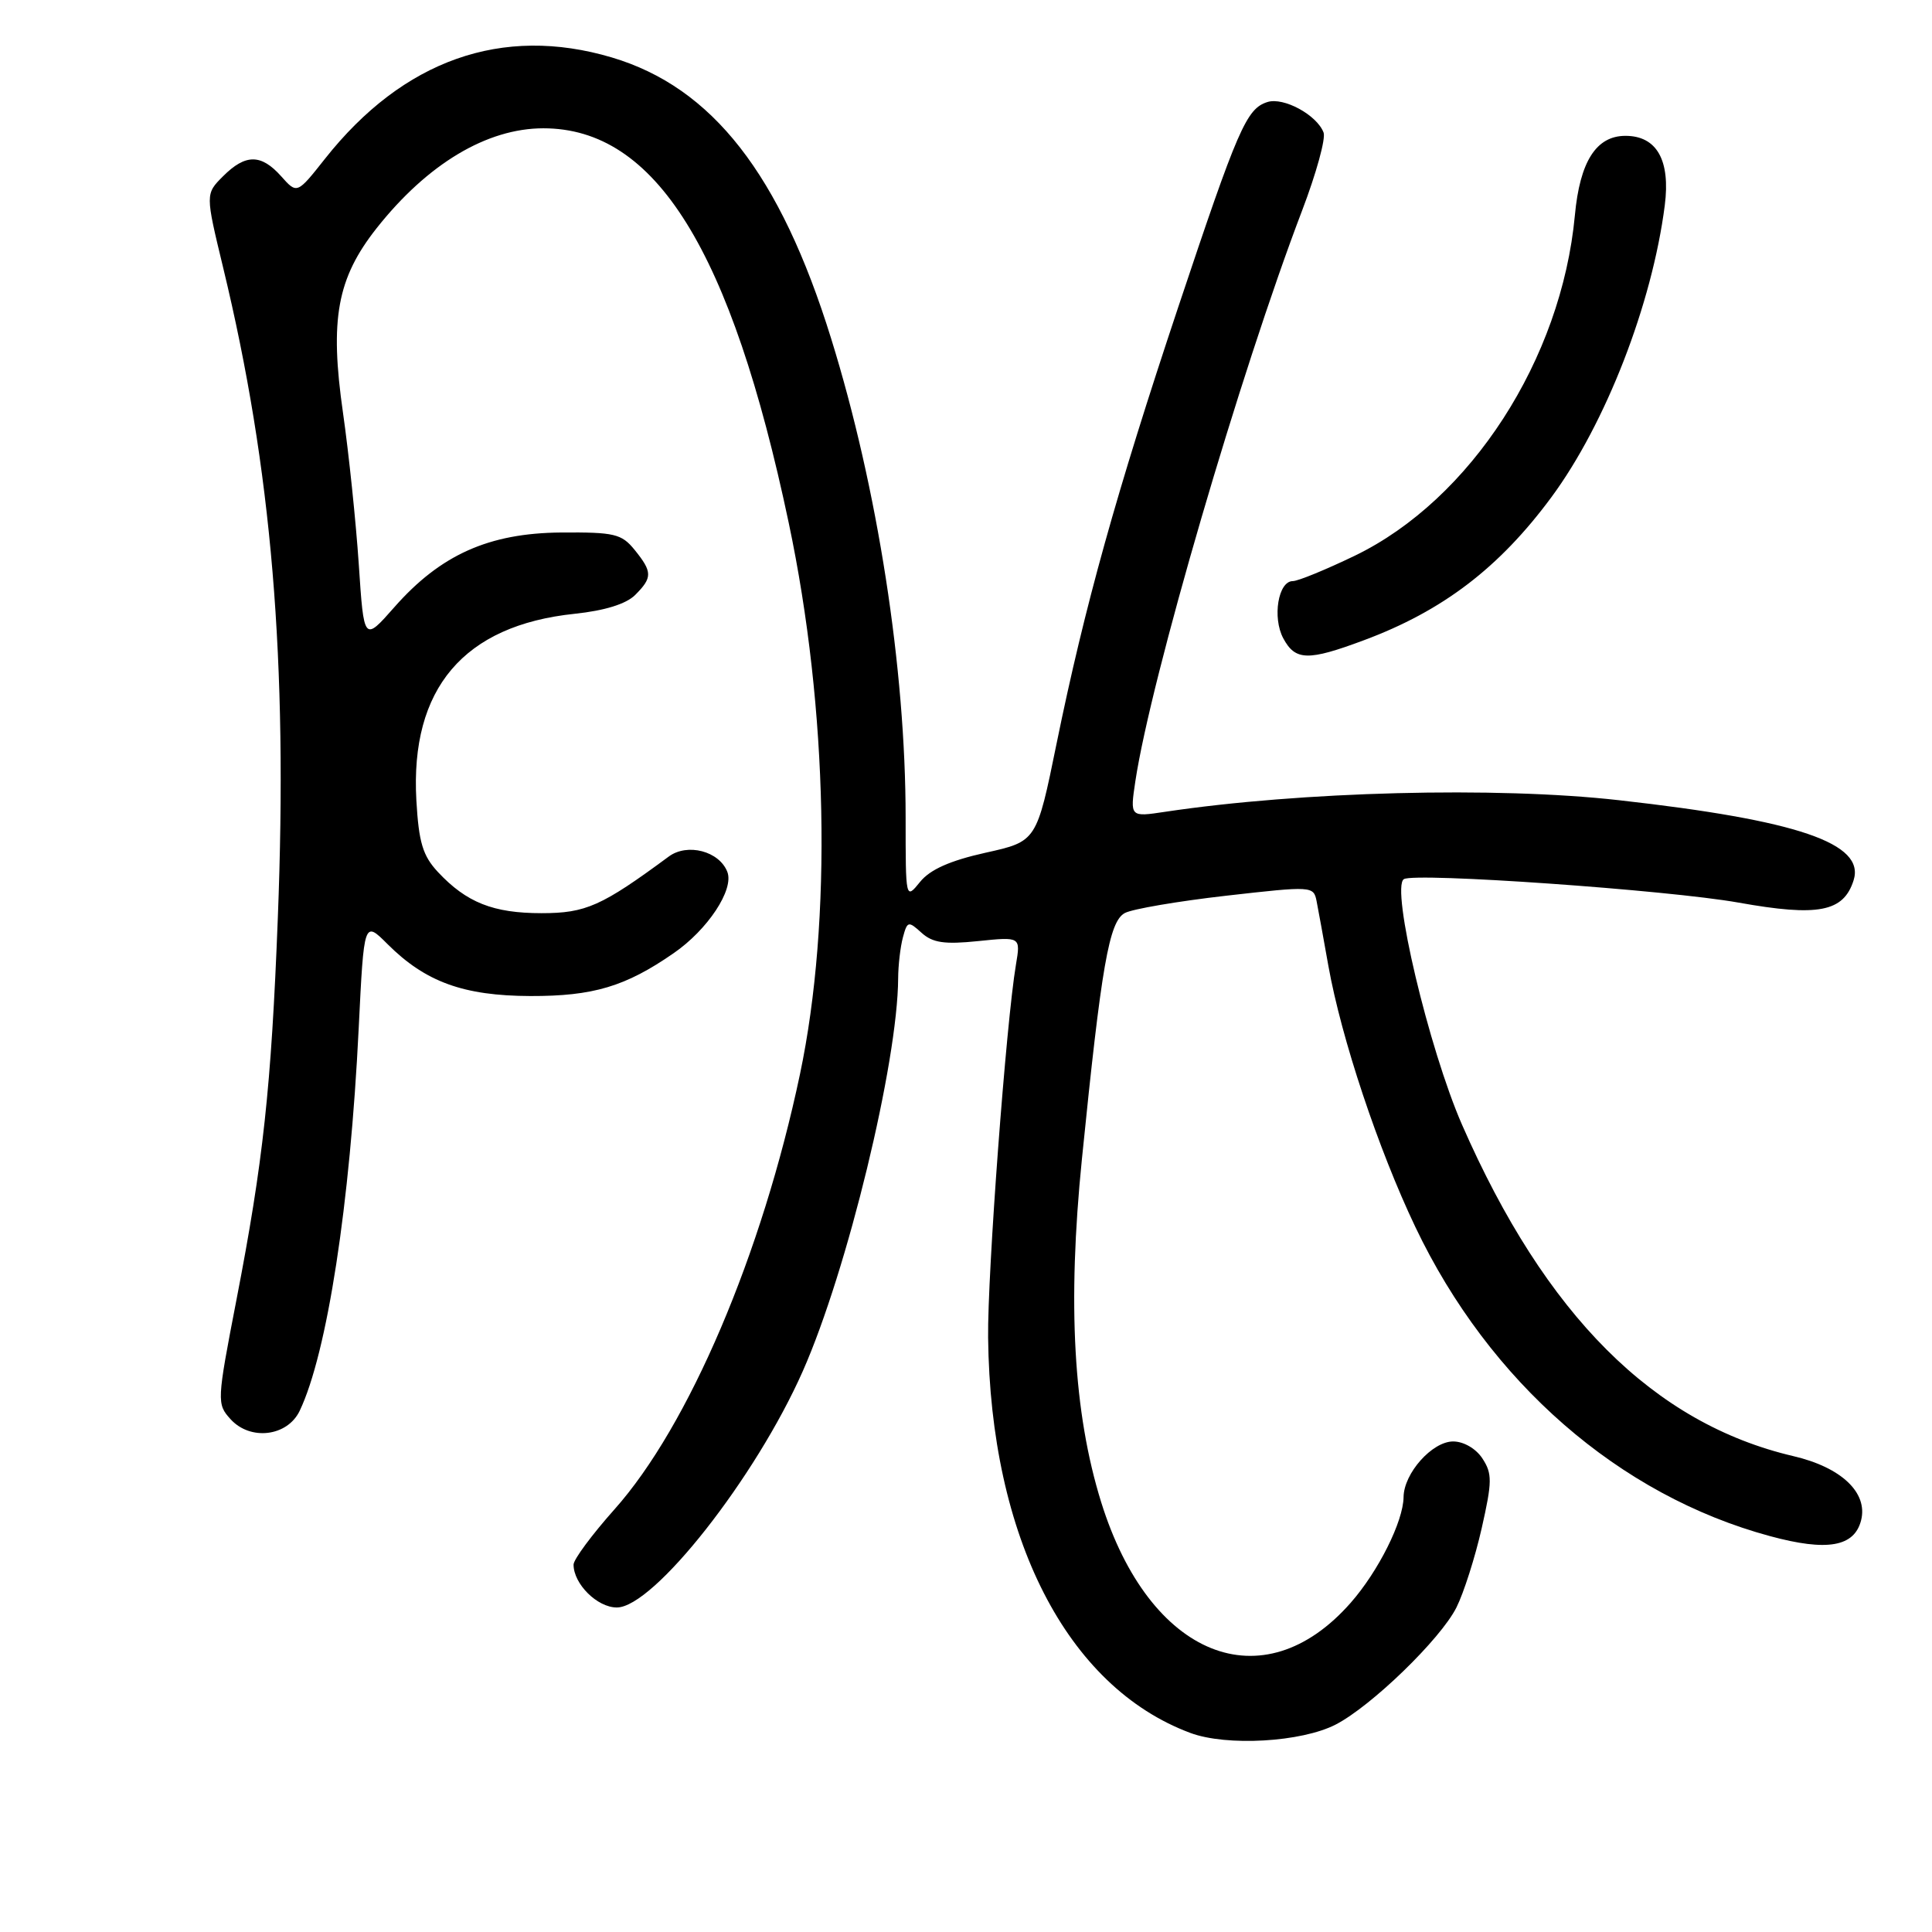 <?xml version="1.0" encoding="UTF-8" standalone="no"?>
<!DOCTYPE svg PUBLIC "-//W3C//DTD SVG 1.1//EN" "http://www.w3.org/Graphics/SVG/1.1/DTD/svg11.dtd" >
<svg xmlns="http://www.w3.org/2000/svg" xmlns:xlink="http://www.w3.org/1999/xlink" version="1.1" viewBox="0 0 256 256">
 <g >
 <path fill="currentColor"
d=" M 176.99 228.51 C 181.73 226.06 190.86 217.21 192.98 213.01 C 193.95 211.08 195.46 206.35 196.33 202.51 C 197.73 196.32 197.74 195.26 196.43 193.26 C 195.58 191.95 193.94 191.00 192.55 191.00 C 189.77 191.00 186.01 195.22 185.98 198.38 C 185.94 201.60 182.65 208.19 178.98 212.37 C 167.33 225.64 152.31 219.58 145.91 199.04 C 142.23 187.20 141.42 172.80 143.36 153.57 C 145.95 127.88 146.96 122.09 149.05 120.98 C 150.03 120.45 156.06 119.42 162.45 118.69 C 173.90 117.39 174.06 117.40 174.46 119.43 C 174.68 120.57 175.39 124.42 176.02 128.00 C 177.74 137.61 182.63 152.28 187.55 162.60 C 197.36 183.16 214.54 198.13 234.52 203.54 C 242.11 205.60 245.72 204.97 246.61 201.43 C 247.52 197.78 243.98 194.43 237.65 192.95 C 219.12 188.62 204.78 174.28 193.73 149.04 C 189.33 138.98 184.26 117.58 186.02 116.49 C 187.50 115.58 221.00 117.93 230.37 119.60 C 240.93 121.49 244.28 120.84 245.61 116.65 C 247.17 111.74 238.24 108.69 214.50 106.03 C 198.26 104.20 172.39 104.87 154.37 107.57 C 149.73 108.27 149.73 108.27 150.44 103.52 C 152.48 89.97 164.32 49.43 172.55 27.86 C 174.41 22.98 175.69 18.35 175.38 17.56 C 174.49 15.23 170.09 12.84 167.94 13.52 C 165.16 14.40 164.05 16.96 156.12 40.70 C 147.93 65.25 143.72 80.35 140.01 98.49 C 137.36 111.49 137.36 111.49 130.59 112.99 C 125.88 114.04 123.23 115.22 121.91 116.86 C 120.00 119.22 120.00 119.20 120.00 108.35 C 120.00 88.59 116.29 64.69 110.13 44.86 C 103.38 23.09 94.39 11.57 81.06 7.61 C 66.54 3.30 53.42 7.94 43.06 21.04 C 39.36 25.72 39.36 25.72 37.26 23.36 C 34.60 20.38 32.53 20.38 29.56 23.35 C 27.21 25.70 27.21 25.70 29.57 35.47 C 36.02 62.16 38.15 87.53 36.81 121.70 C 35.94 144.15 34.87 153.97 31.33 172.24 C 28.73 185.67 28.72 186.03 30.54 188.04 C 33.16 190.94 38.08 190.35 39.71 186.94 C 43.35 179.30 46.39 159.58 47.53 136.24 C 48.23 121.98 48.23 121.98 51.36 125.11 C 56.38 130.12 61.43 131.95 70.28 131.98 C 78.59 132.00 82.87 130.73 89.25 126.31 C 93.77 123.20 97.28 117.89 96.38 115.54 C 95.32 112.78 91.08 111.67 88.61 113.50 C 79.71 120.07 77.62 121.00 71.75 121.00 C 65.35 121.00 61.81 119.59 58.03 115.55 C 56.02 113.39 55.49 111.64 55.17 106.04 C 54.34 91.24 61.44 82.86 76.15 81.33 C 80.13 80.91 82.97 80.03 84.16 78.84 C 86.47 76.53 86.46 75.79 84.09 72.86 C 82.36 70.73 81.41 70.51 74.34 70.56 C 64.77 70.64 58.36 73.51 52.24 80.47 C 48.22 85.03 48.22 85.03 47.54 74.77 C 47.16 69.12 46.22 60.09 45.45 54.71 C 43.67 42.31 44.66 36.88 49.91 30.23 C 56.65 21.71 64.52 17.00 72.00 17.00 C 86.86 17.00 96.87 33.09 104.51 69.28 C 109.72 93.95 110.29 121.97 106.00 142.34 C 100.98 166.16 91.25 188.99 81.41 200.01 C 78.44 203.35 76.00 206.63 76.00 207.32 C 76.00 209.88 79.14 213.00 81.73 213.00 C 86.60 213.00 100.13 195.81 106.38 181.67 C 112.27 168.36 118.96 140.77 119.01 129.62 C 119.02 127.91 119.30 125.47 119.64 124.21 C 120.22 122.05 120.36 122.01 122.11 123.60 C 123.58 124.93 125.15 125.16 129.61 124.70 C 135.24 124.12 135.24 124.12 134.62 127.81 C 133.32 135.47 130.83 168.85 130.93 177.23 C 131.23 203.70 141.36 223.52 157.72 229.62 C 162.54 231.42 172.46 230.85 176.99 228.51 Z  M 180.71 84.84 C 191.17 80.95 198.66 75.23 205.57 65.88 C 212.76 56.14 218.91 40.31 220.59 27.22 C 221.36 21.23 219.53 18.00 215.38 18.00 C 211.51 18.00 209.34 21.40 208.68 28.53 C 206.90 47.61 194.88 66.20 179.53 73.63 C 175.69 75.48 171.99 77.00 171.30 77.00 C 169.37 77.00 168.57 81.83 170.04 84.58 C 171.64 87.56 173.32 87.60 180.71 84.84 Z "/>
</g>
</svg>